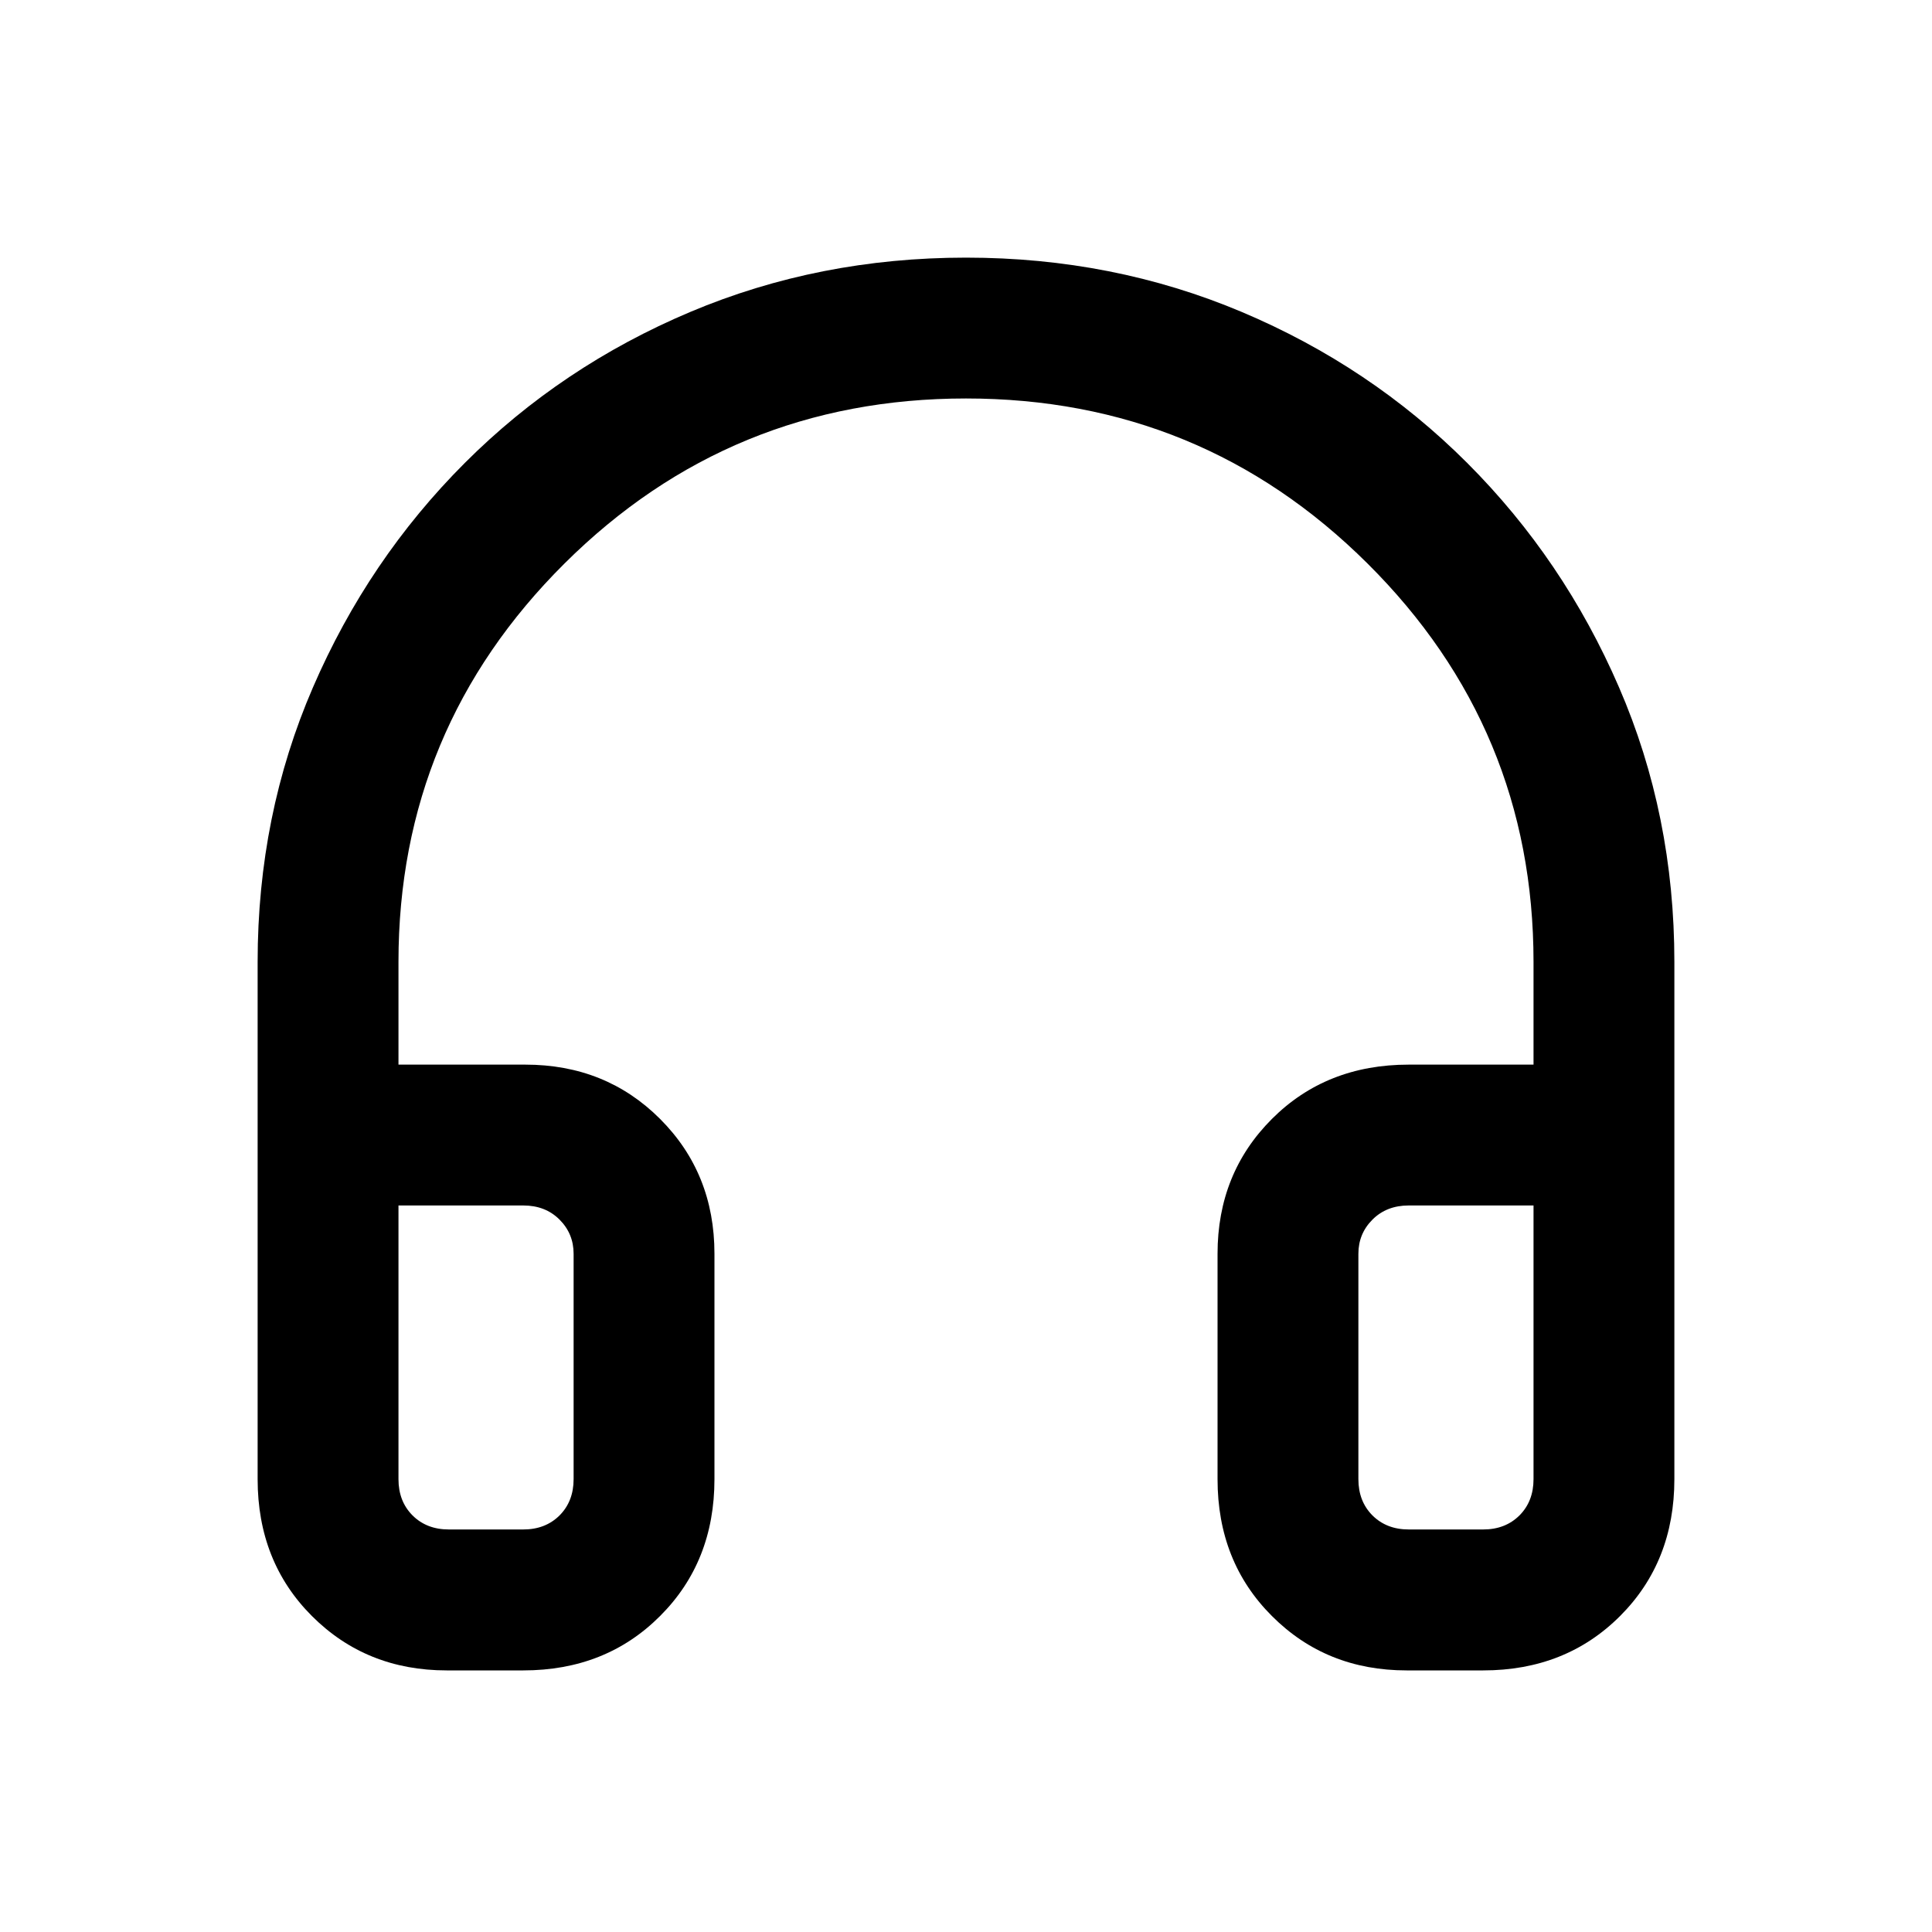 <svg xmlns="http://www.w3.org/2000/svg" height="20" width="20"><path d="M4.625 17.292q-.833 0-1.396-.563-.562-.562-.562-1.417V9.958q0-1.52.573-2.843.572-1.323 1.572-2.323t2.334-1.563Q8.479 2.667 10 2.667q1.521 0 2.854.562 1.334.563 2.334 1.563t1.572 2.323q.573 1.323.573 2.843v5.354q0 .855-.562 1.417-.563.563-1.417.563h-.792q-.833 0-1.395-.563-.563-.562-.563-1.417v-2.333q0-.833.563-1.396.562-.562 1.416-.562h1.292V9.958q0-2.416-1.719-4.125Q12.438 4.125 10 4.125q-2.438 0-4.156 1.708-1.719 1.709-1.719 4.125v1.063h1.313q.833 0 1.395.562.563.563.563 1.396v2.333q0 .855-.563 1.417-.562.563-1.416.563Zm.021-1.459h.771q.229 0 .375-.145.146-.146.146-.376v-2.333q0-.208-.146-.354t-.375-.146H4.125v2.833q0 .23.146.376.146.145.375.145Zm9.937 0h.771q.229 0 .375-.145.146-.146.146-.376v-2.833h-1.292q-.229 0-.375.146t-.146.354v2.333q0 .23.146.376.146.145.375.145Zm-9.937 0h-.521 1.813-.521Zm9.937 0h-.521H15.875h-.521Z"/></svg>